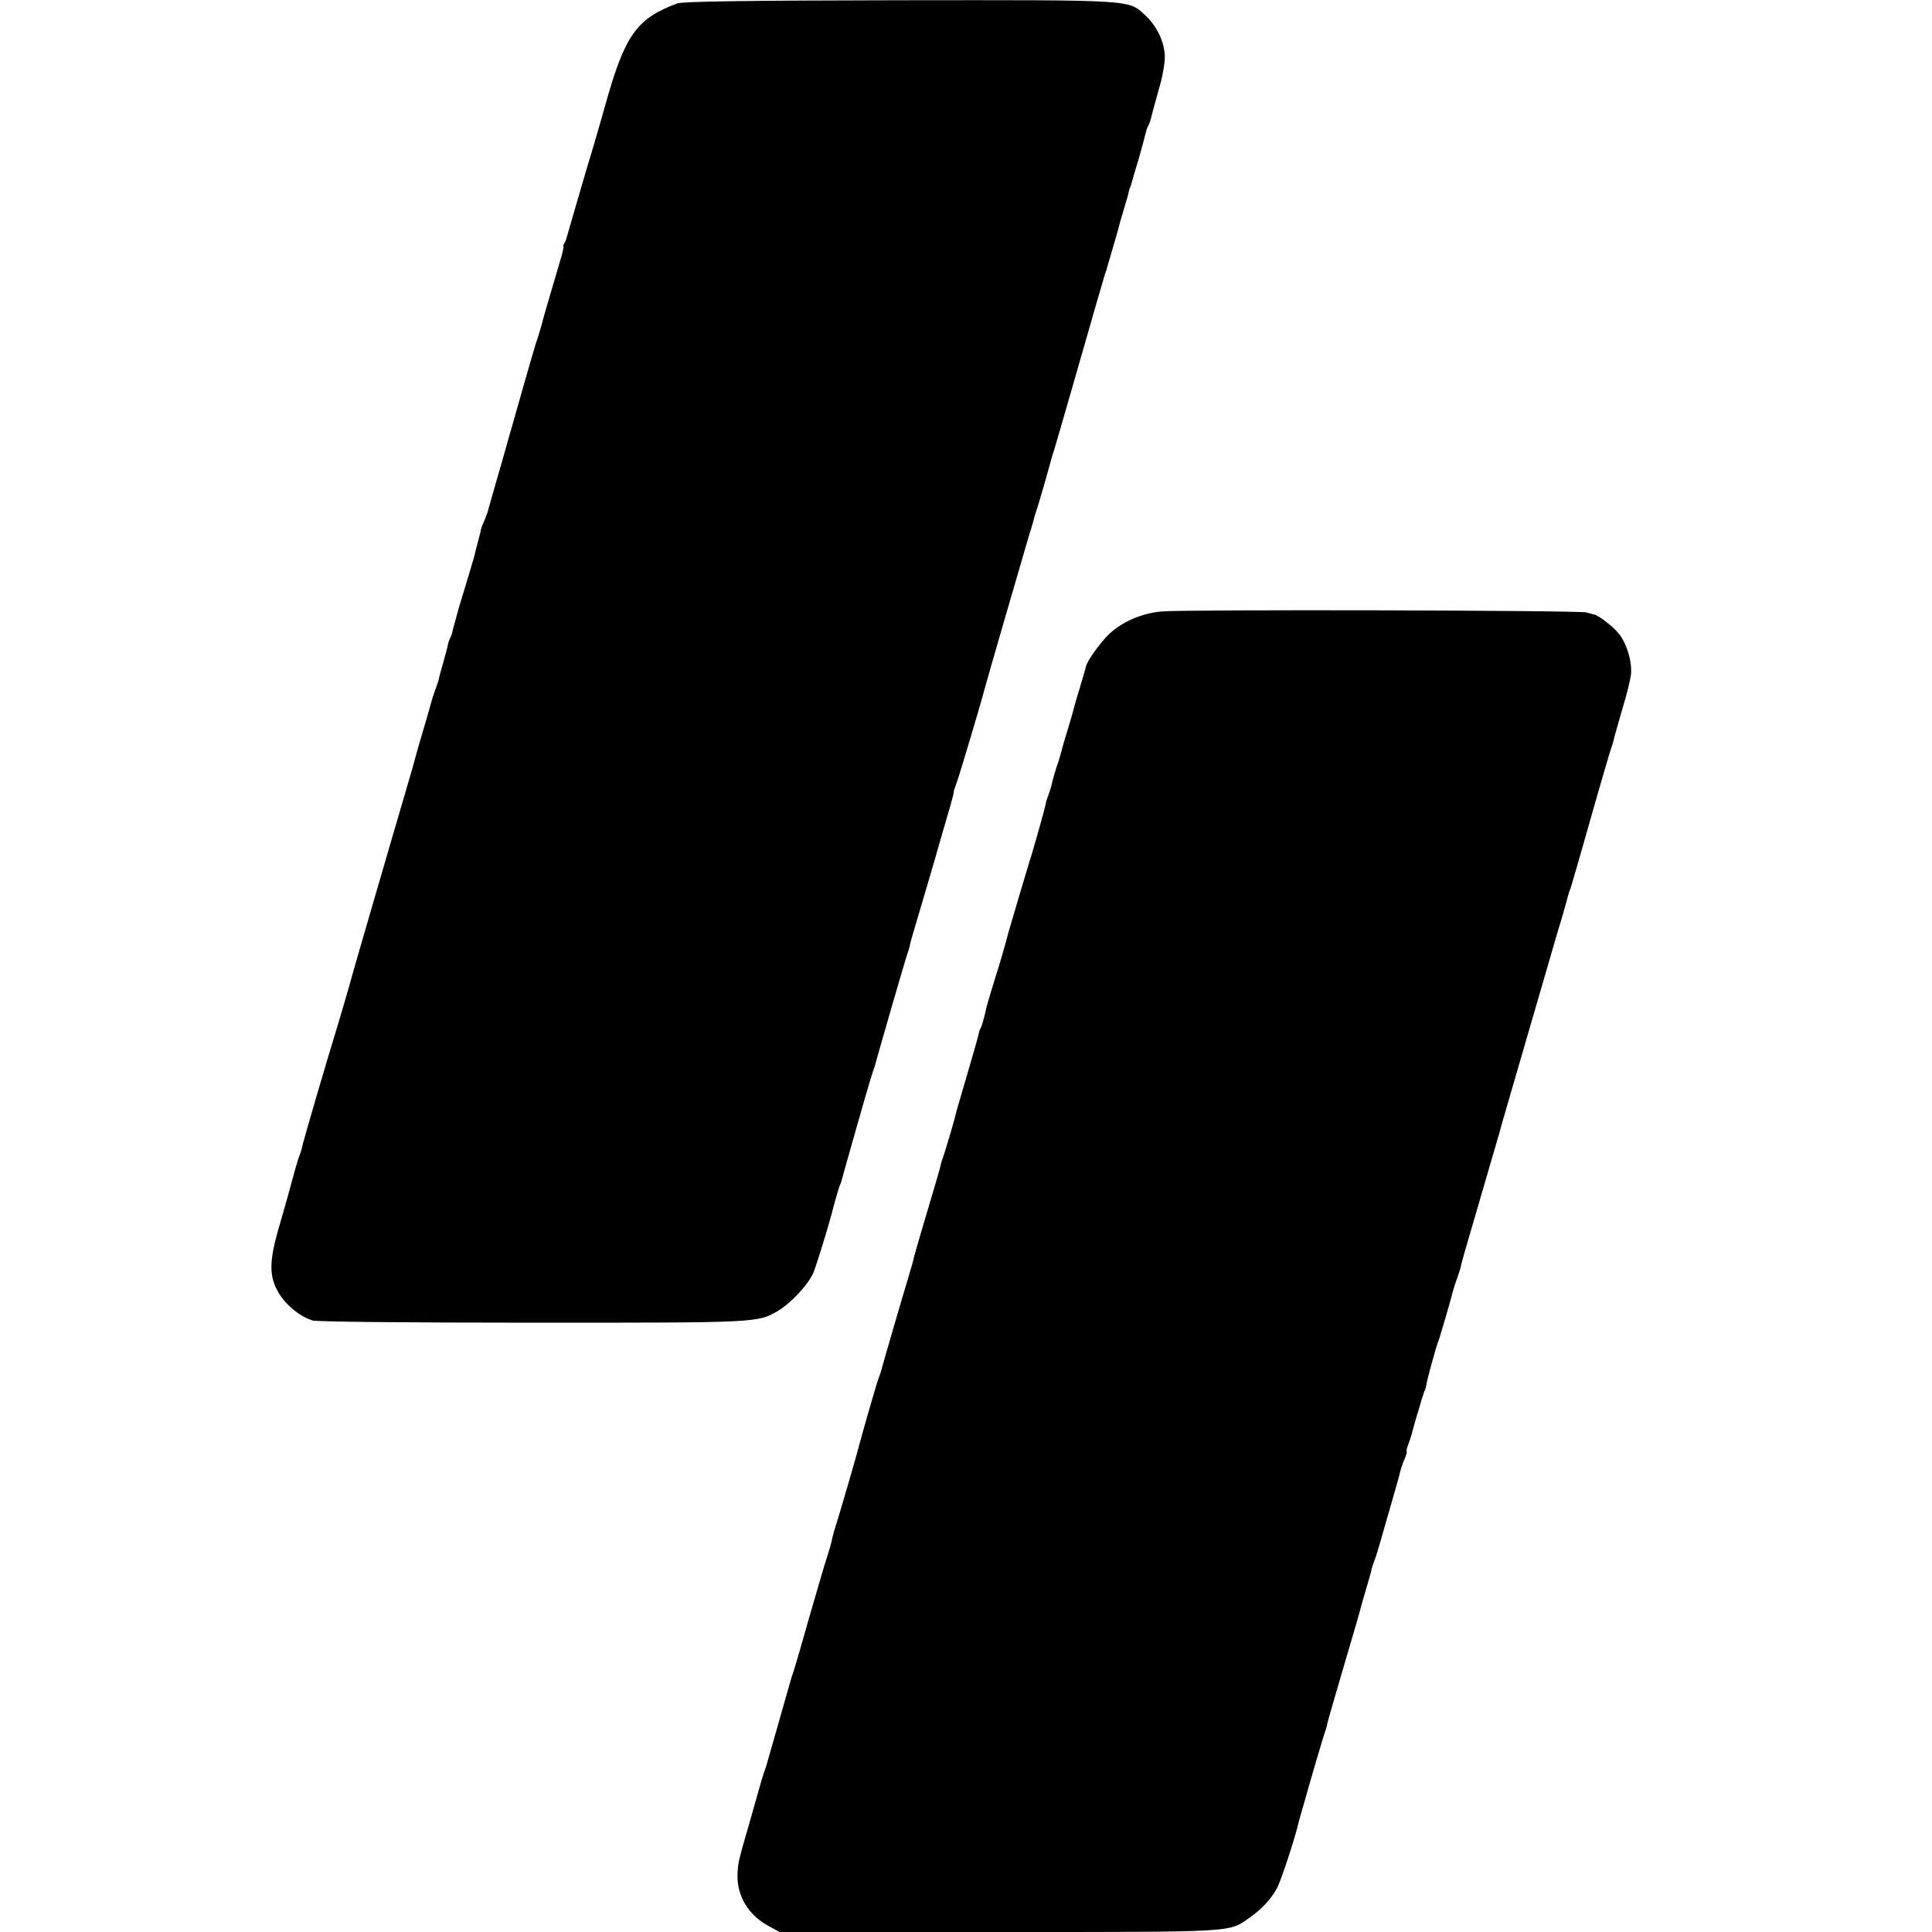 <?xml version="1.0" standalone="no"?>
<!DOCTYPE svg PUBLIC "-//W3C//DTD SVG 20010904//EN"
 "http://www.w3.org/TR/2001/REC-SVG-20010904/DTD/svg10.dtd">
<svg version="1.0" xmlns="http://www.w3.org/2000/svg"
 width="800pt" height="800pt" viewBox="0 0 800 800"
 preserveAspectRatio="xMidYMid meet">
<g transform="translate(0,800) scale(0.1,-0.1)"
fill="#000000" stroke="none">
<path d="M2805 7986 c-170 -63 -218 -131 -300 -426 -13 -47 -33 -114 -43 -150
-33 -107 -113 -384 -116 -395 -1 -5 -5 -16 -9 -22 -5 -7 -6 -13 -4 -13 3 0 -6
-37 -20 -82 -44 -149 -54 -182 -69 -238 -8 -30 -18 -62 -21 -70 -3 -8 -7 -19
-8 -25 -2 -5 -22 -75 -45 -155 -23 -80 -64 -224 -91 -320 -28 -96 -51 -179
-53 -185 -2 -5 -3 -12 -4 -15 0 -3 -7 -23 -16 -45 -10 -22 -16 -40 -15 -40 0
0 -4 -20 -11 -45 -7 -25 -13 -49 -14 -55 -2 -10 -25 -87 -67 -225 -10 -36 -21
-76 -24 -88 -2 -12 -7 -27 -10 -32 -3 -5 -8 -18 -10 -27 -1 -10 -11 -45 -20
-78 -10 -33 -17 -61 -17 -62 1 -2 -6 -22 -14 -45 -9 -24 -17 -50 -19 -58 -2
-8 -15 -55 -30 -105 -15 -49 -31 -106 -36 -125 -11 -42 -12 -42 -43 -150 -14
-47 -41 -139 -60 -205 -19 -66 -62 -214 -96 -330 -34 -115 -68 -235 -76 -265
-9 -30 -28 -98 -44 -150 -53 -172 -141 -475 -146 -497 -2 -12 -8 -33 -13 -45
-5 -13 -9 -26 -10 -30 -1 -4 -3 -13 -6 -20 -3 -11 -20 -73 -31 -113 -1 -5 -18
-64 -37 -130 -44 -150 -44 -212 -1 -282 31 -50 87 -95 139 -111 19 -5 384 -9
910 -9 940 0 931 -1 1018 50 52 31 125 109 145 157 12 28 63 194 76 245 10 40
28 103 33 115 7 16 9 25 17 55 3 11 17 61 31 110 14 50 28 97 30 105 18 65 57
198 62 210 3 8 7 20 8 25 8 32 127 443 132 455 3 8 8 23 10 33 1 10 12 46 22
80 17 56 84 284 116 397 7 25 20 70 29 100 9 30 16 57 15 60 0 3 5 19 11 35
11 28 107 351 115 385 4 18 157 545 186 643 12 37 22 73 23 80 2 7 6 19 9 27
5 13 55 187 62 215 1 6 5 17 8 25 3 8 51 175 107 370 56 195 104 362 107 370
4 8 7 20 8 25 2 6 13 44 25 85 12 41 23 80 24 85 1 6 10 37 20 70 10 33 20 67
21 75 2 8 4 15 5 15 1 0 3 7 5 15 2 8 16 56 31 105 14 50 27 98 29 108 2 9 7
22 10 27 3 5 8 18 10 27 2 10 17 63 32 118 18 61 28 118 26 147 -3 59 -35 123
-82 166 -70 64 -43 62 -1021 61 -625 -1 -894 -5 -915 -13z"/>
<path d="M4808 5468 c-82 -8 -162 -43 -216 -94 -40 -40 -91 -111 -96 -136 -1
-7 -13 -46 -25 -87 -13 -41 -24 -81 -26 -90 -2 -9 -13 -47 -25 -86 -12 -38
-23 -77 -25 -86 -2 -9 -10 -37 -19 -62 -8 -25 -17 -56 -20 -69 -2 -13 -9 -34
-14 -48 -5 -14 -10 -28 -11 -32 0 -5 -1 -9 -2 -10 0 -2 -2 -10 -4 -18 -7 -29
-57 -205 -63 -220 -5 -16 -79 -264 -86 -290 -9 -36 -38 -137 -46 -160 -9 -29
-44 -143 -45 -150 -6 -31 -19 -77 -23 -85 -4 -5 -7 -14 -8 -20 -3 -16 -31
-113 -64 -225 -17 -58 -33 -112 -34 -120 -6 -25 -47 -164 -54 -180 -3 -8 -6
-19 -7 -25 -2 -11 -17 -63 -71 -244 -19 -63 -36 -124 -39 -135 -2 -12 -13 -50
-24 -86 -16 -52 -104 -354 -115 -395 -2 -5 -6 -17 -9 -25 -7 -17 -75 -255 -82
-284 -8 -33 -86 -300 -95 -326 -5 -14 -11 -36 -14 -50 -2 -14 -11 -45 -19 -70
-9 -25 -43 -142 -77 -260 -33 -118 -64 -222 -67 -230 -3 -8 -7 -19 -8 -25 -2
-5 -24 -84 -50 -175 -26 -91 -48 -169 -50 -175 -1 -5 -5 -17 -8 -25 -4 -8 -15
-46 -26 -85 -11 -38 -30 -108 -44 -155 -39 -135 -41 -143 -43 -189 -4 -89 44
-170 125 -214 l49 -27 908 0 c995 0 949 -2 1038 59 51 36 88 76 113 121 16 27
76 212 88 265 1 6 8 30 15 55 7 25 15 50 16 55 11 42 76 263 81 275 3 8 8 23
9 33 2 10 26 93 53 185 77 261 84 286 86 297 2 6 12 42 23 80 12 39 21 72 21
75 0 3 5 19 11 35 7 17 13 37 15 45 3 8 11 38 19 65 54 187 67 233 72 254 3
13 11 39 19 57 8 19 12 34 10 34 -3 0 0 12 6 28 6 15 12 34 14 42 2 8 11 42
21 75 10 33 19 63 20 68 1 4 3 9 4 12 1 3 4 10 5 15 1 6 4 11 5 13 1 1 4 11 6
22 3 22 41 161 51 185 3 8 7 20 8 25 2 6 13 43 25 84 12 41 23 81 25 90 2 9
10 35 19 59 8 23 15 45 15 47 0 8 15 58 87 305 36 124 68 232 70 240 7 28 53
185 114 395 34 116 77 264 96 330 19 66 44 152 56 190 11 39 21 75 22 80 2 6
5 17 9 25 3 8 40 137 82 285 42 149 81 281 86 295 5 14 11 34 13 45 3 11 18
65 34 120 17 55 32 117 35 138 7 51 -15 128 -48 171 -22 29 -85 78 -105 82 -3
0 -16 4 -31 8 -32 9 -1671 13 -1761 4z"/>
</g>
</svg>
